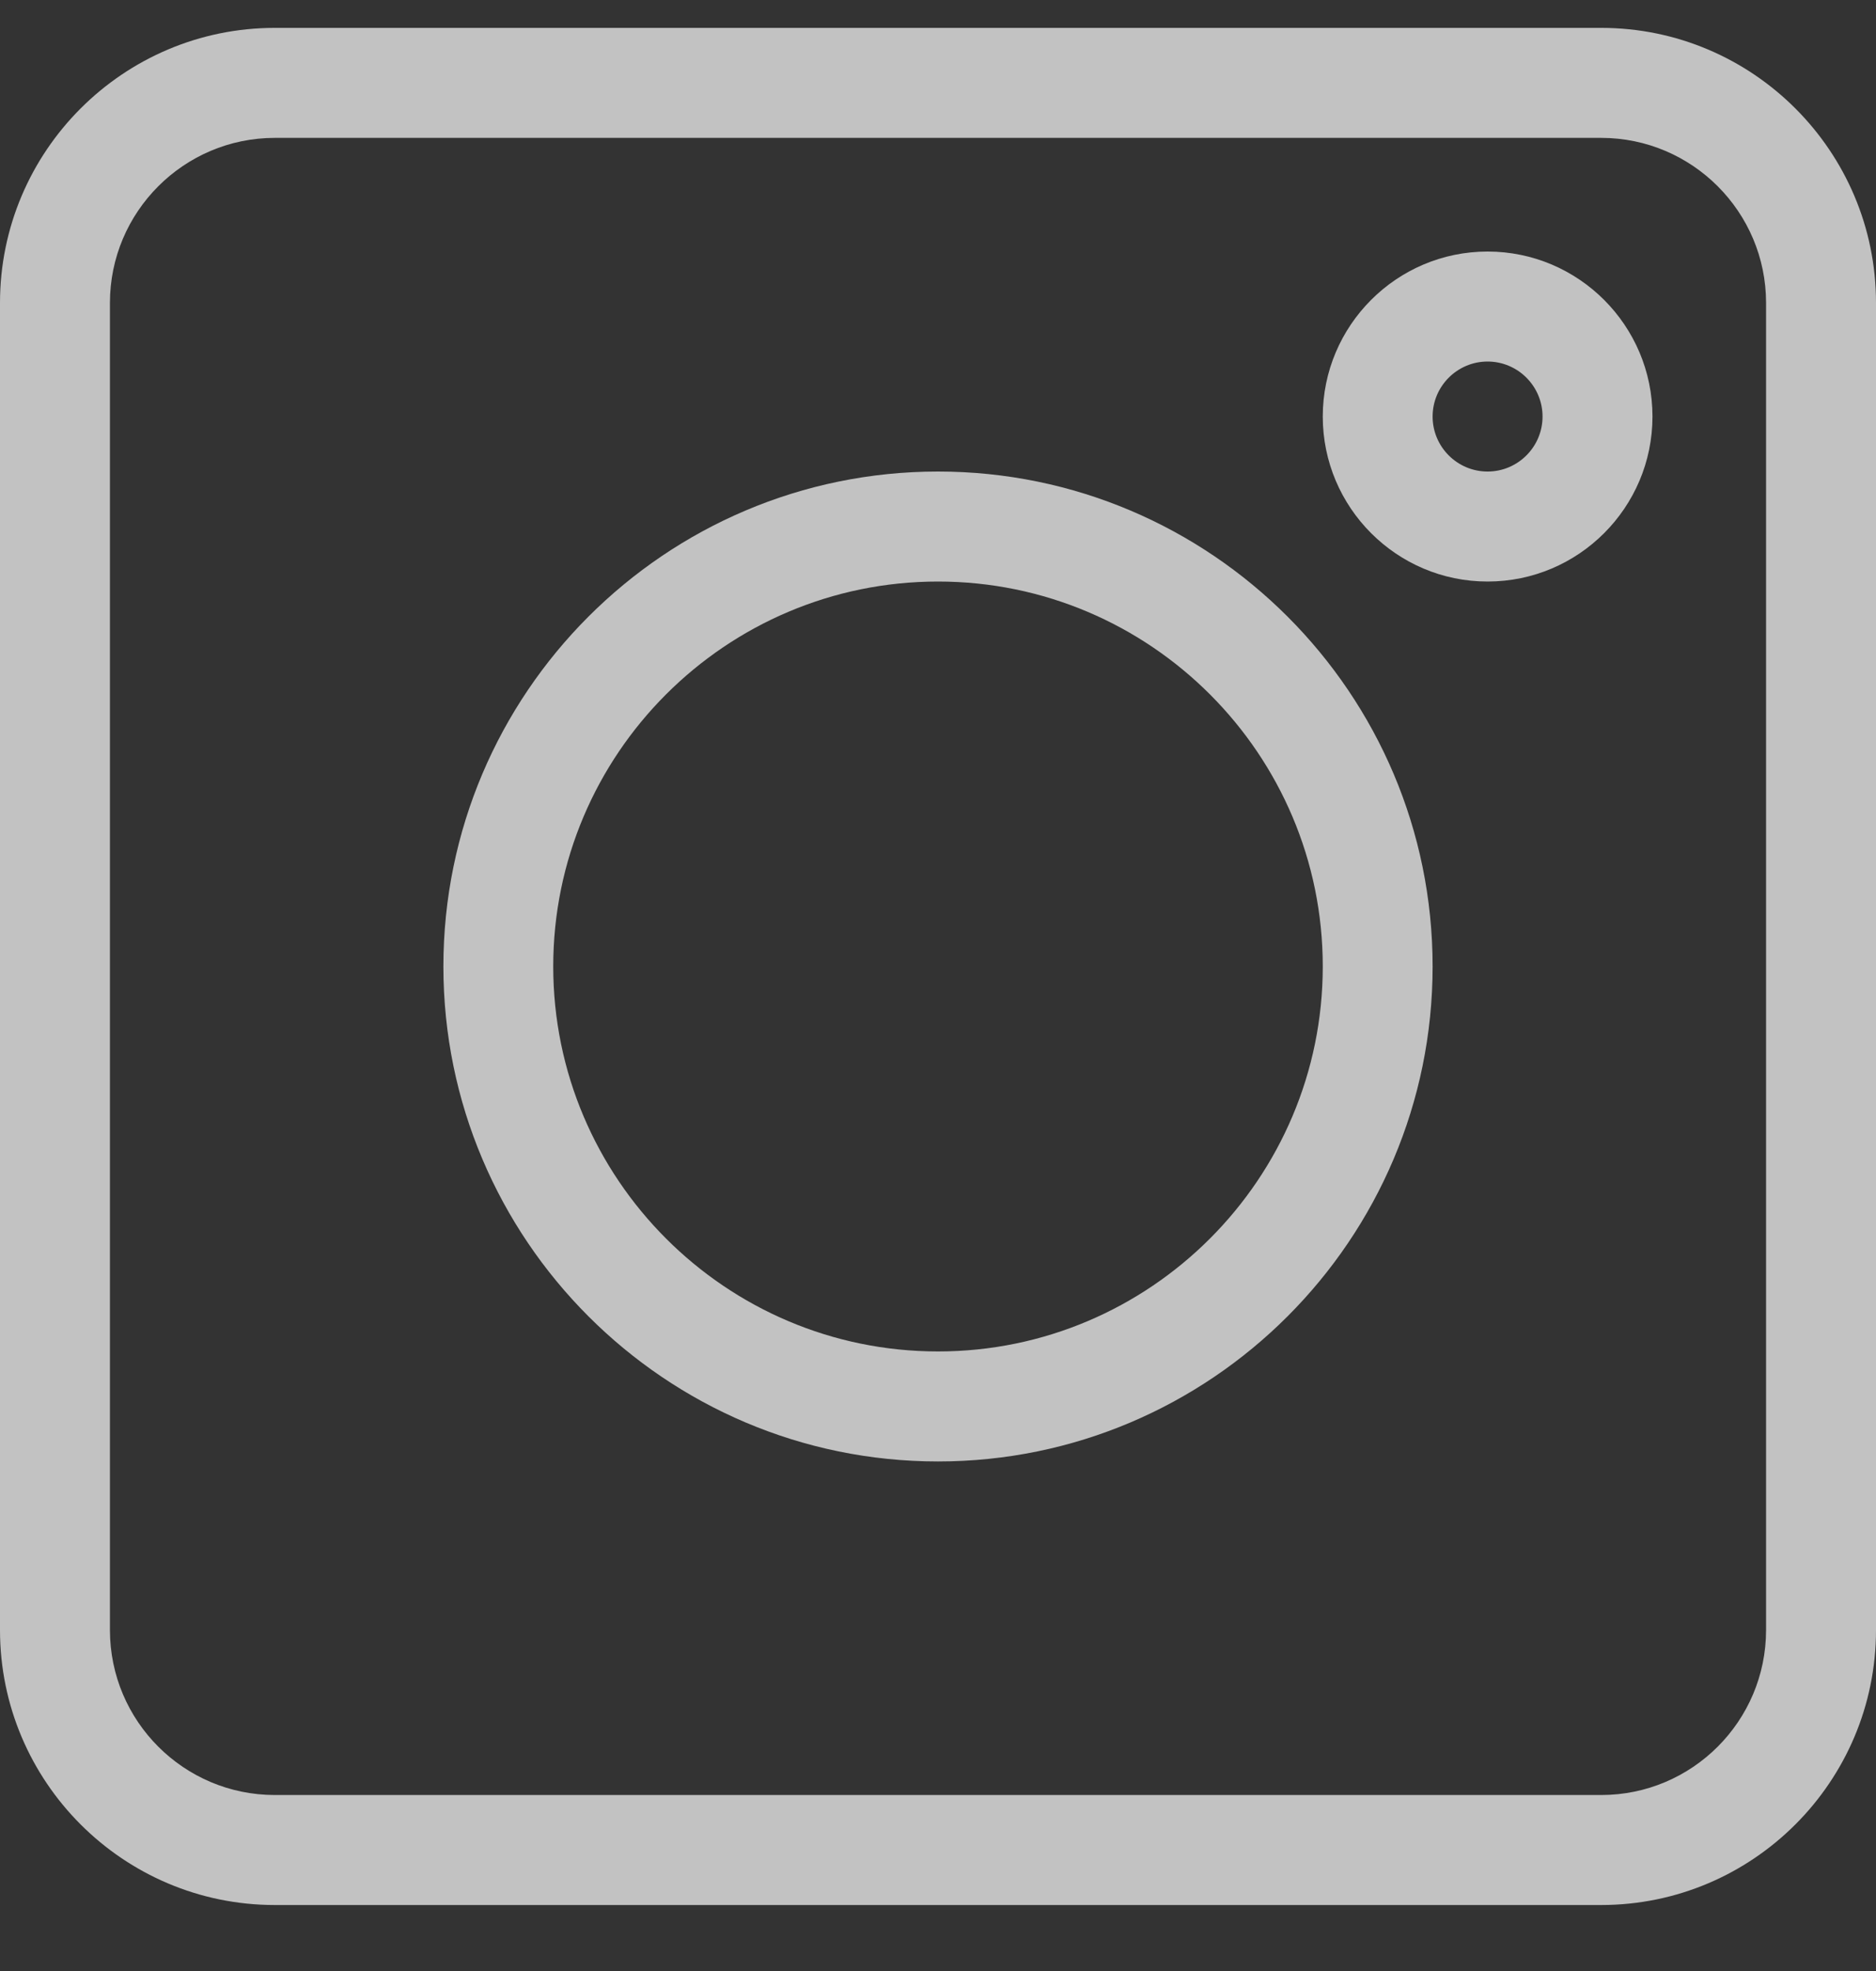 <svg width="20" height="21" viewBox="0 0 20 21" fill="none" xmlns="http://www.w3.org/2000/svg">
<rect x="0" y="0" width="20" height="21" fill="#333333" stroke="none"/>
<g opacity="0.7" clip-path="url(#clip0_32_72)">
<path d="M2.93 20.297H17.07C18.686 20.297 20 18.983 20 17.367V3.227C20 1.611 18.686 0.297 17.07 0.297H2.93C1.314 0.297 0 1.611 0 3.227V17.367C0 18.983 1.314 20.297 2.93 20.297ZM1.172 3.227C1.172 2.258 1.96 1.469 2.93 1.469H17.07C18.04 1.469 18.828 2.258 18.828 3.227V17.367C18.828 18.337 18.04 19.125 17.07 19.125H2.93C1.96 19.125 1.172 18.337 1.172 17.367V3.227Z" fill="white"/>
<path d="M10 15.571C12.908 15.571 15.273 13.205 15.273 10.297C15.273 7.389 12.908 5.024 10 5.024C7.092 5.024 4.727 7.389 4.727 10.297C4.727 13.205 7.092 15.571 10 15.571ZM10 6.196C12.262 6.196 14.102 8.035 14.102 10.297C14.102 12.559 12.262 14.399 10 14.399C7.738 14.399 5.898 12.559 5.898 10.297C5.898 8.035 7.738 6.196 10 6.196Z" fill="white"/>
<path d="M15.859 6.196C16.829 6.196 17.617 5.407 17.617 4.438C17.617 3.469 16.829 2.68 15.859 2.68C14.89 2.68 14.102 3.469 14.102 4.438C14.102 5.407 14.89 6.196 15.859 6.196ZM15.859 3.852C16.182 3.852 16.445 4.115 16.445 4.438C16.445 4.761 16.182 5.024 15.859 5.024C15.536 5.024 15.273 4.761 15.273 4.438C15.273 4.115 15.536 3.852 15.859 3.852Z" fill="white"/>
</g>
<defs>
<clipPath id="clip0_32_72">
<rect width="20" height="20" fill="white" transform="translate(0 0.297)"/>
</clipPath>
</defs>
</svg>
